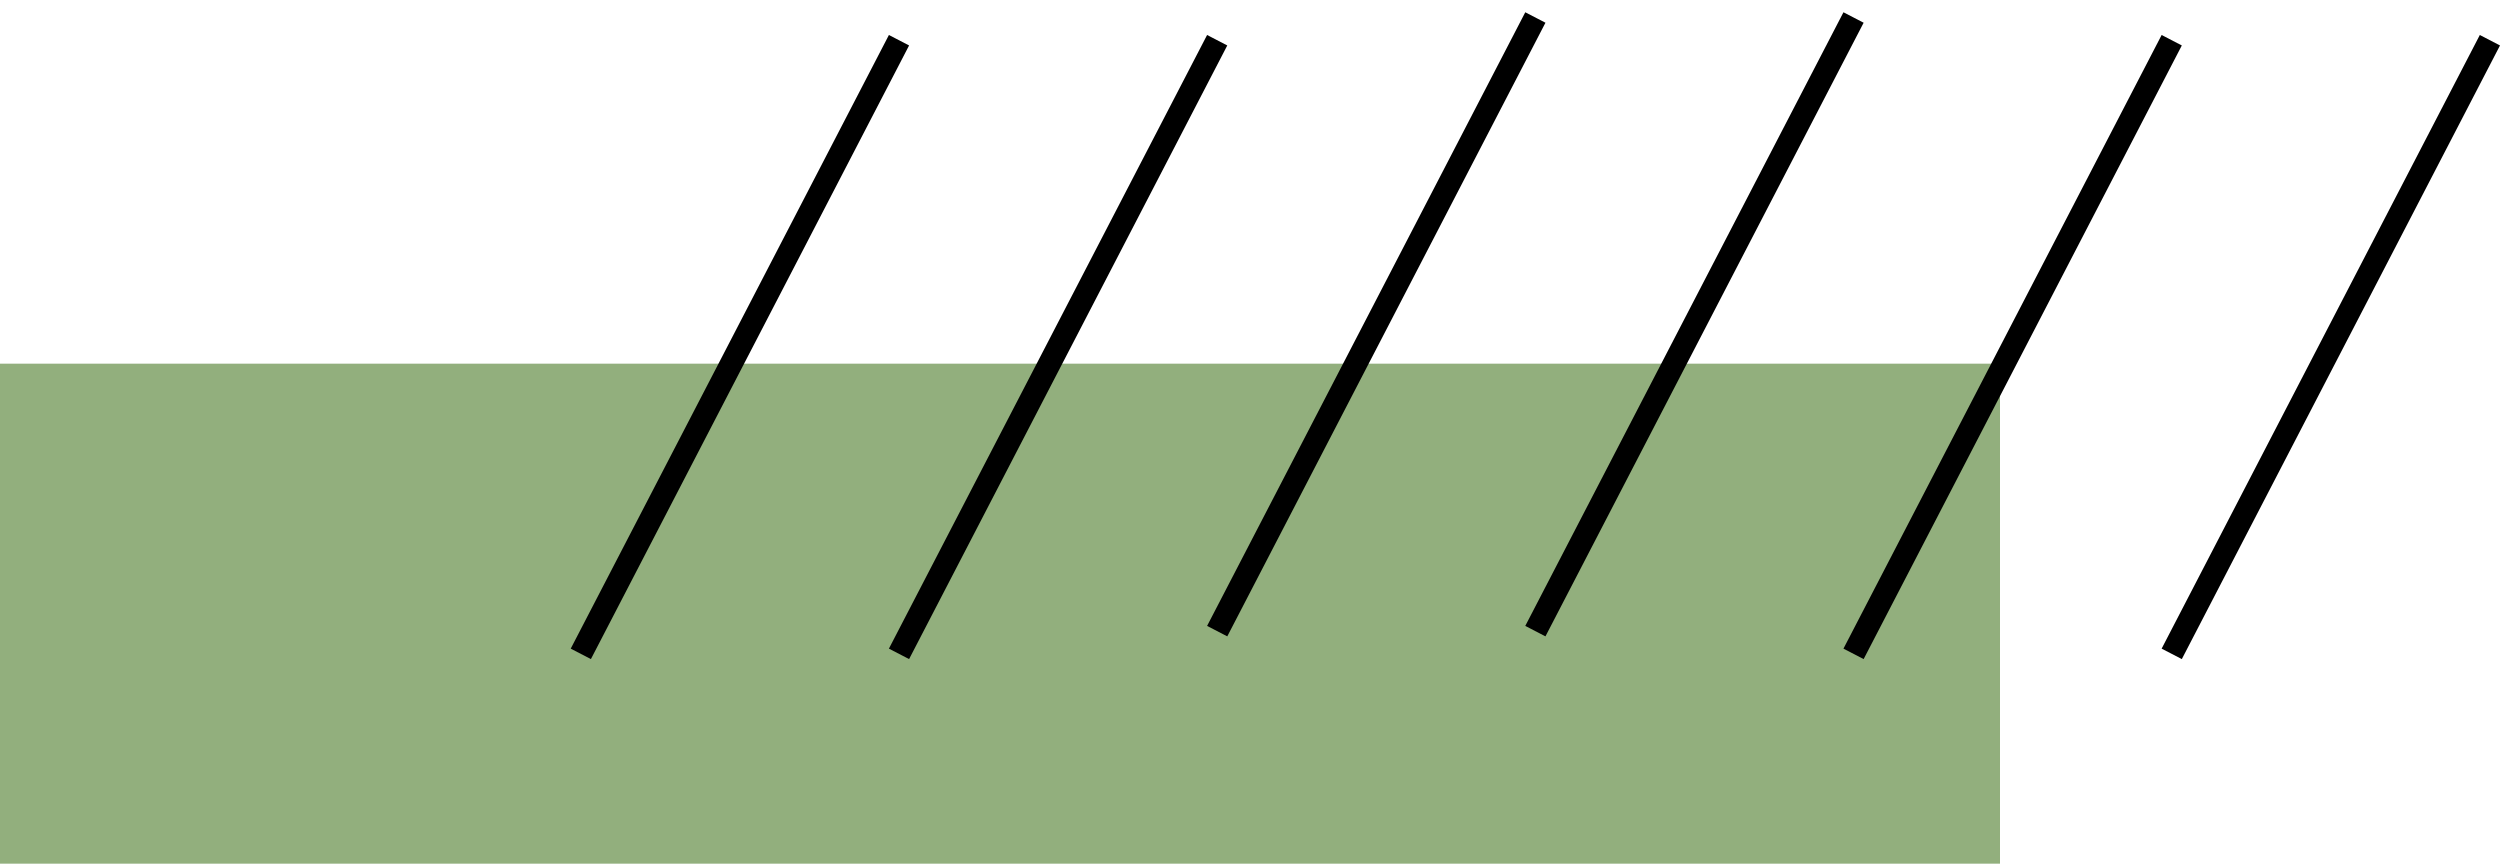 <svg width="110" height="38" viewBox="0 0 110 38" fill="none" xmlns="http://www.w3.org/2000/svg">
            <rect y="16" width="88" height="22" fill="#92AF7D" />
            <line x1="25.556" y1="28.77" x2="39.556" y2="1.77" stroke="black" />
            <line x1="39.556" y1="28.77" x2="53.556" y2="1.77" stroke="black" />
            <line x1="53.556" y1="27.77" x2="67.556" y2="0.77" stroke="black" />
            <line x1="67.556" y1="27.77" x2="81.556" y2="0.77" stroke="black" />
            <line x1="81.556" y1="28.77" x2="95.556" y2="1.77" stroke="black" />
            <line x1="95.556" y1="28.77" x2="109.556" y2="1.77" stroke="black" />
</svg>